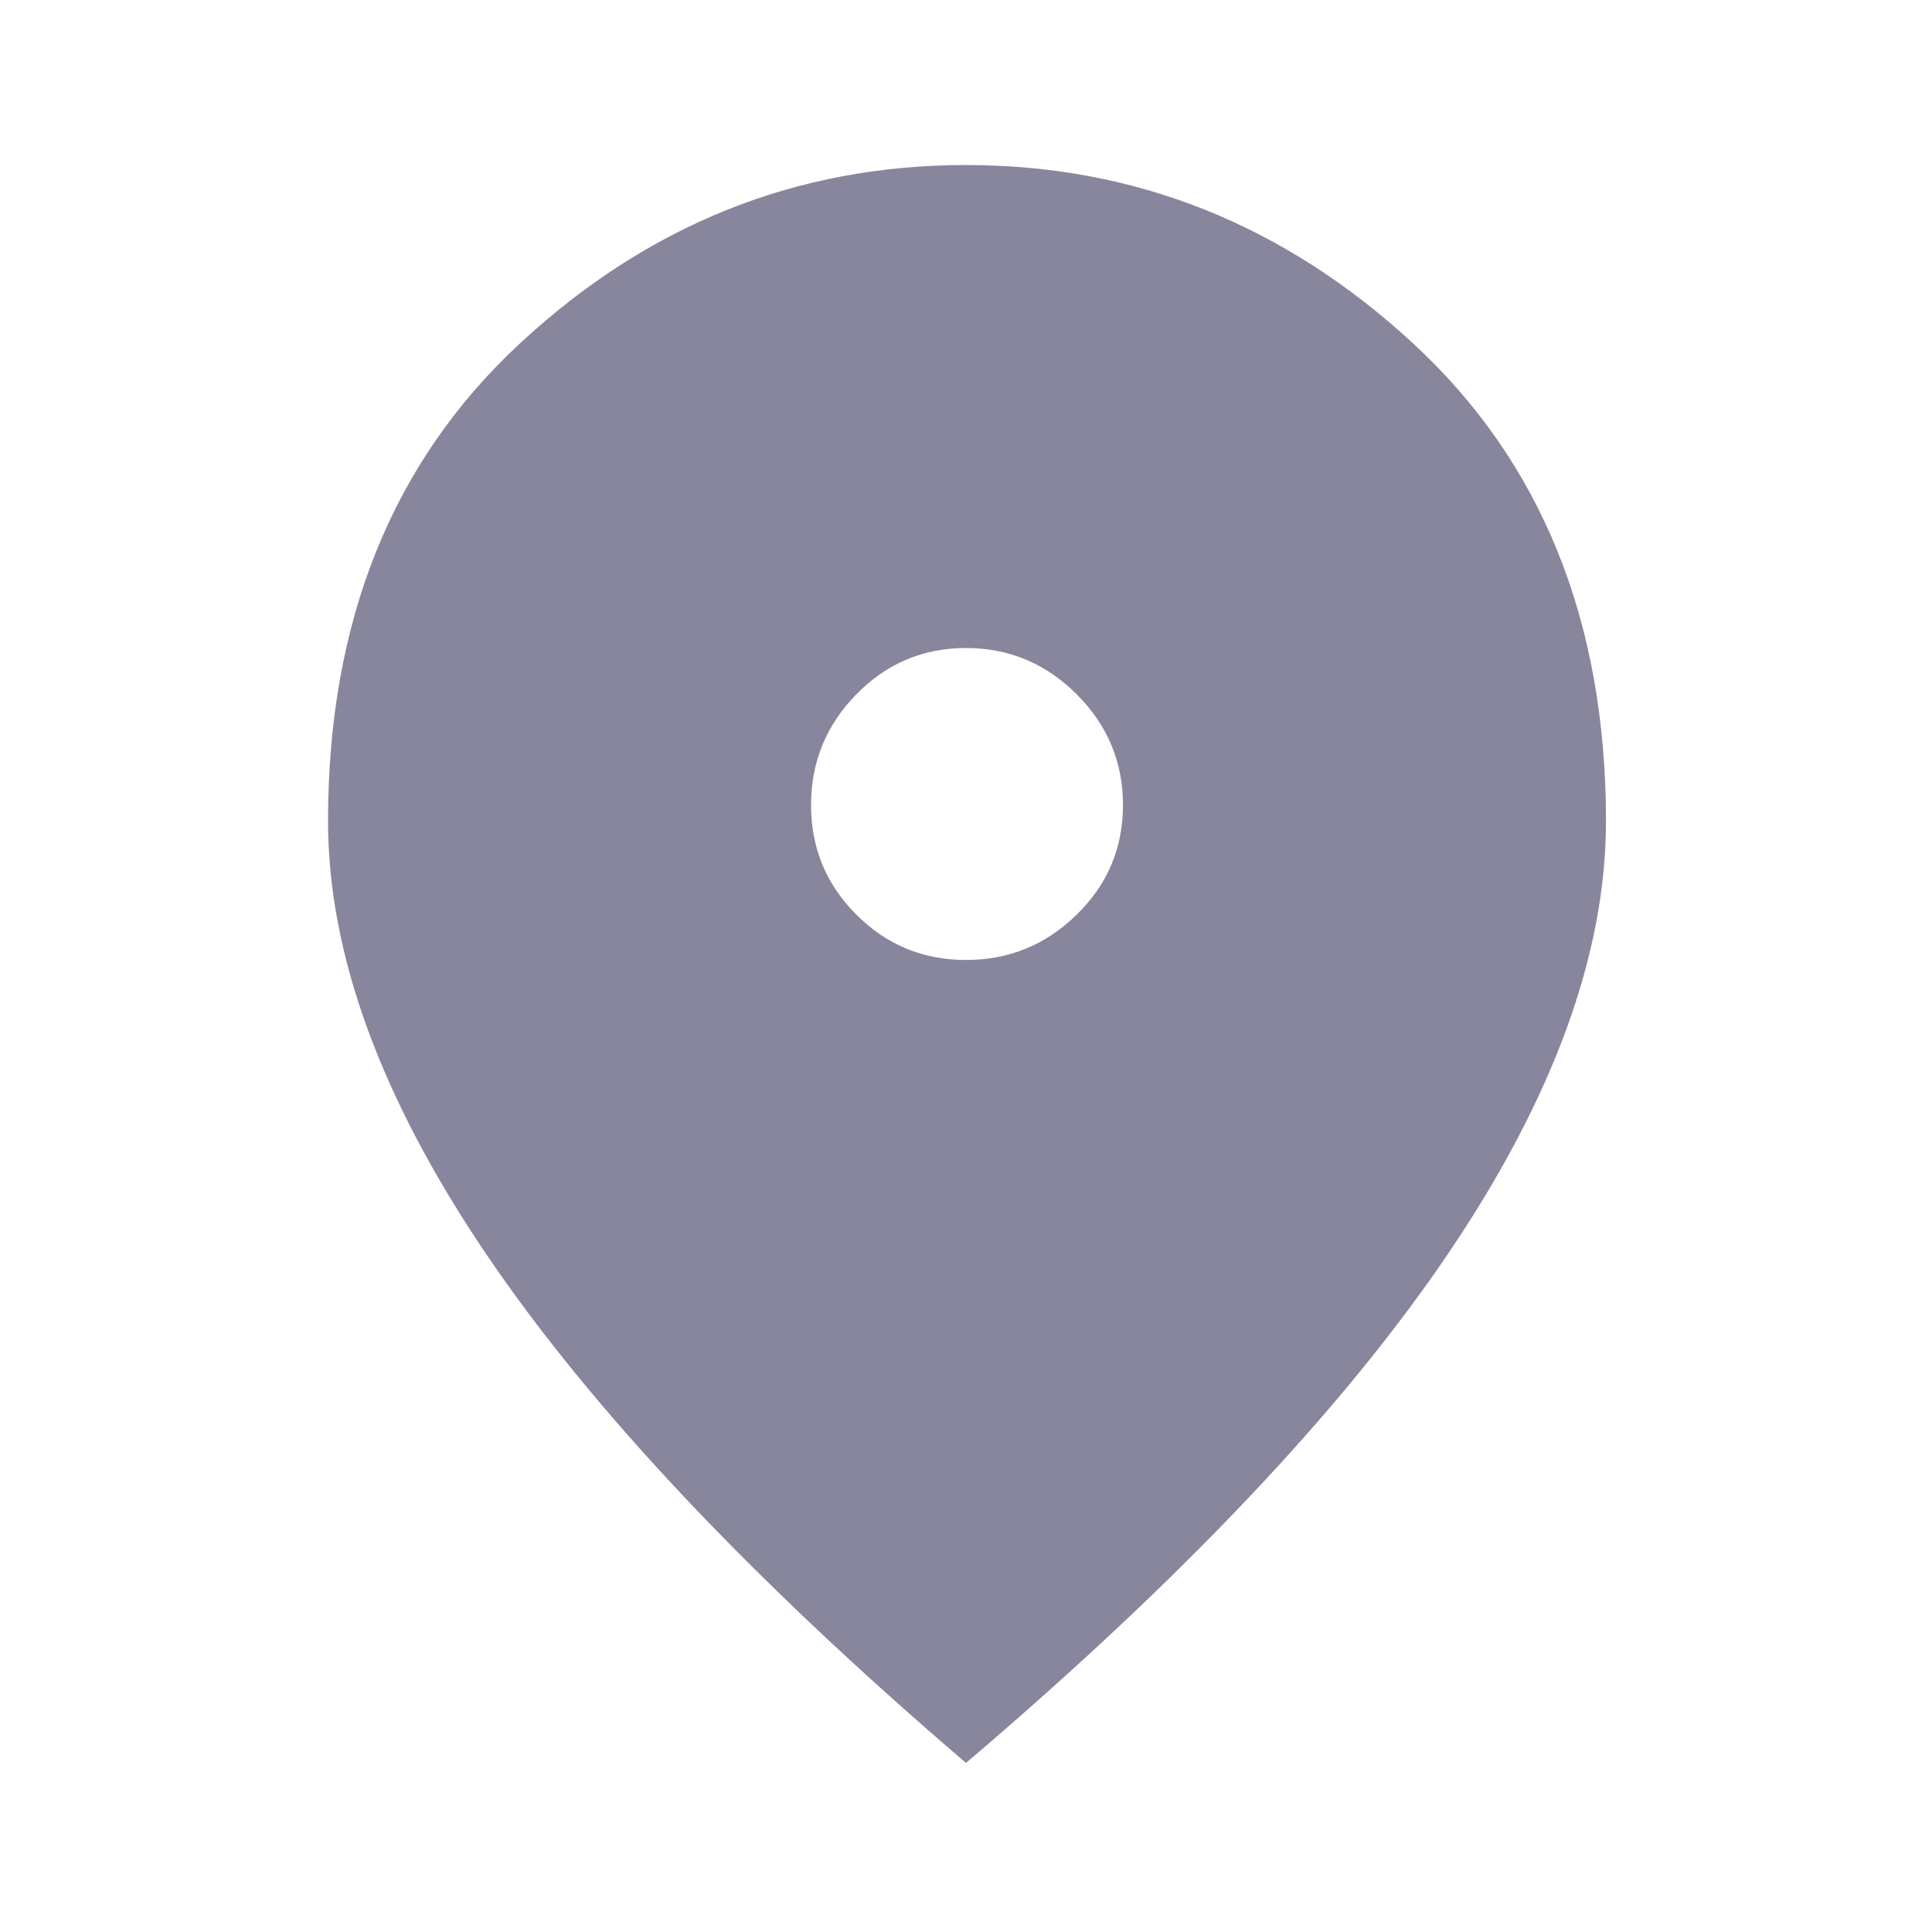 <svg xmlns="http://www.w3.org/2000/svg" height="24" width="24" fill="#88869D"><path d="M12 11.925q.8 0 1.375-.563.575-.562.575-1.362t-.575-1.375Q12.8 8.05 12 8.05t-1.362.575q-.563.575-.563 1.375t.563 1.362q.562.563 1.362.563Zm0 9.975q-4-3.425-5.963-6.325-1.962-2.9-1.962-5.375 0-3.725 2.388-5.938Q8.85 2.05 12 2.05t5.55 2.212q2.4 2.213 2.4 5.938 0 2.475-1.962 5.375-1.963 2.9-5.988 6.325Z"/></svg>